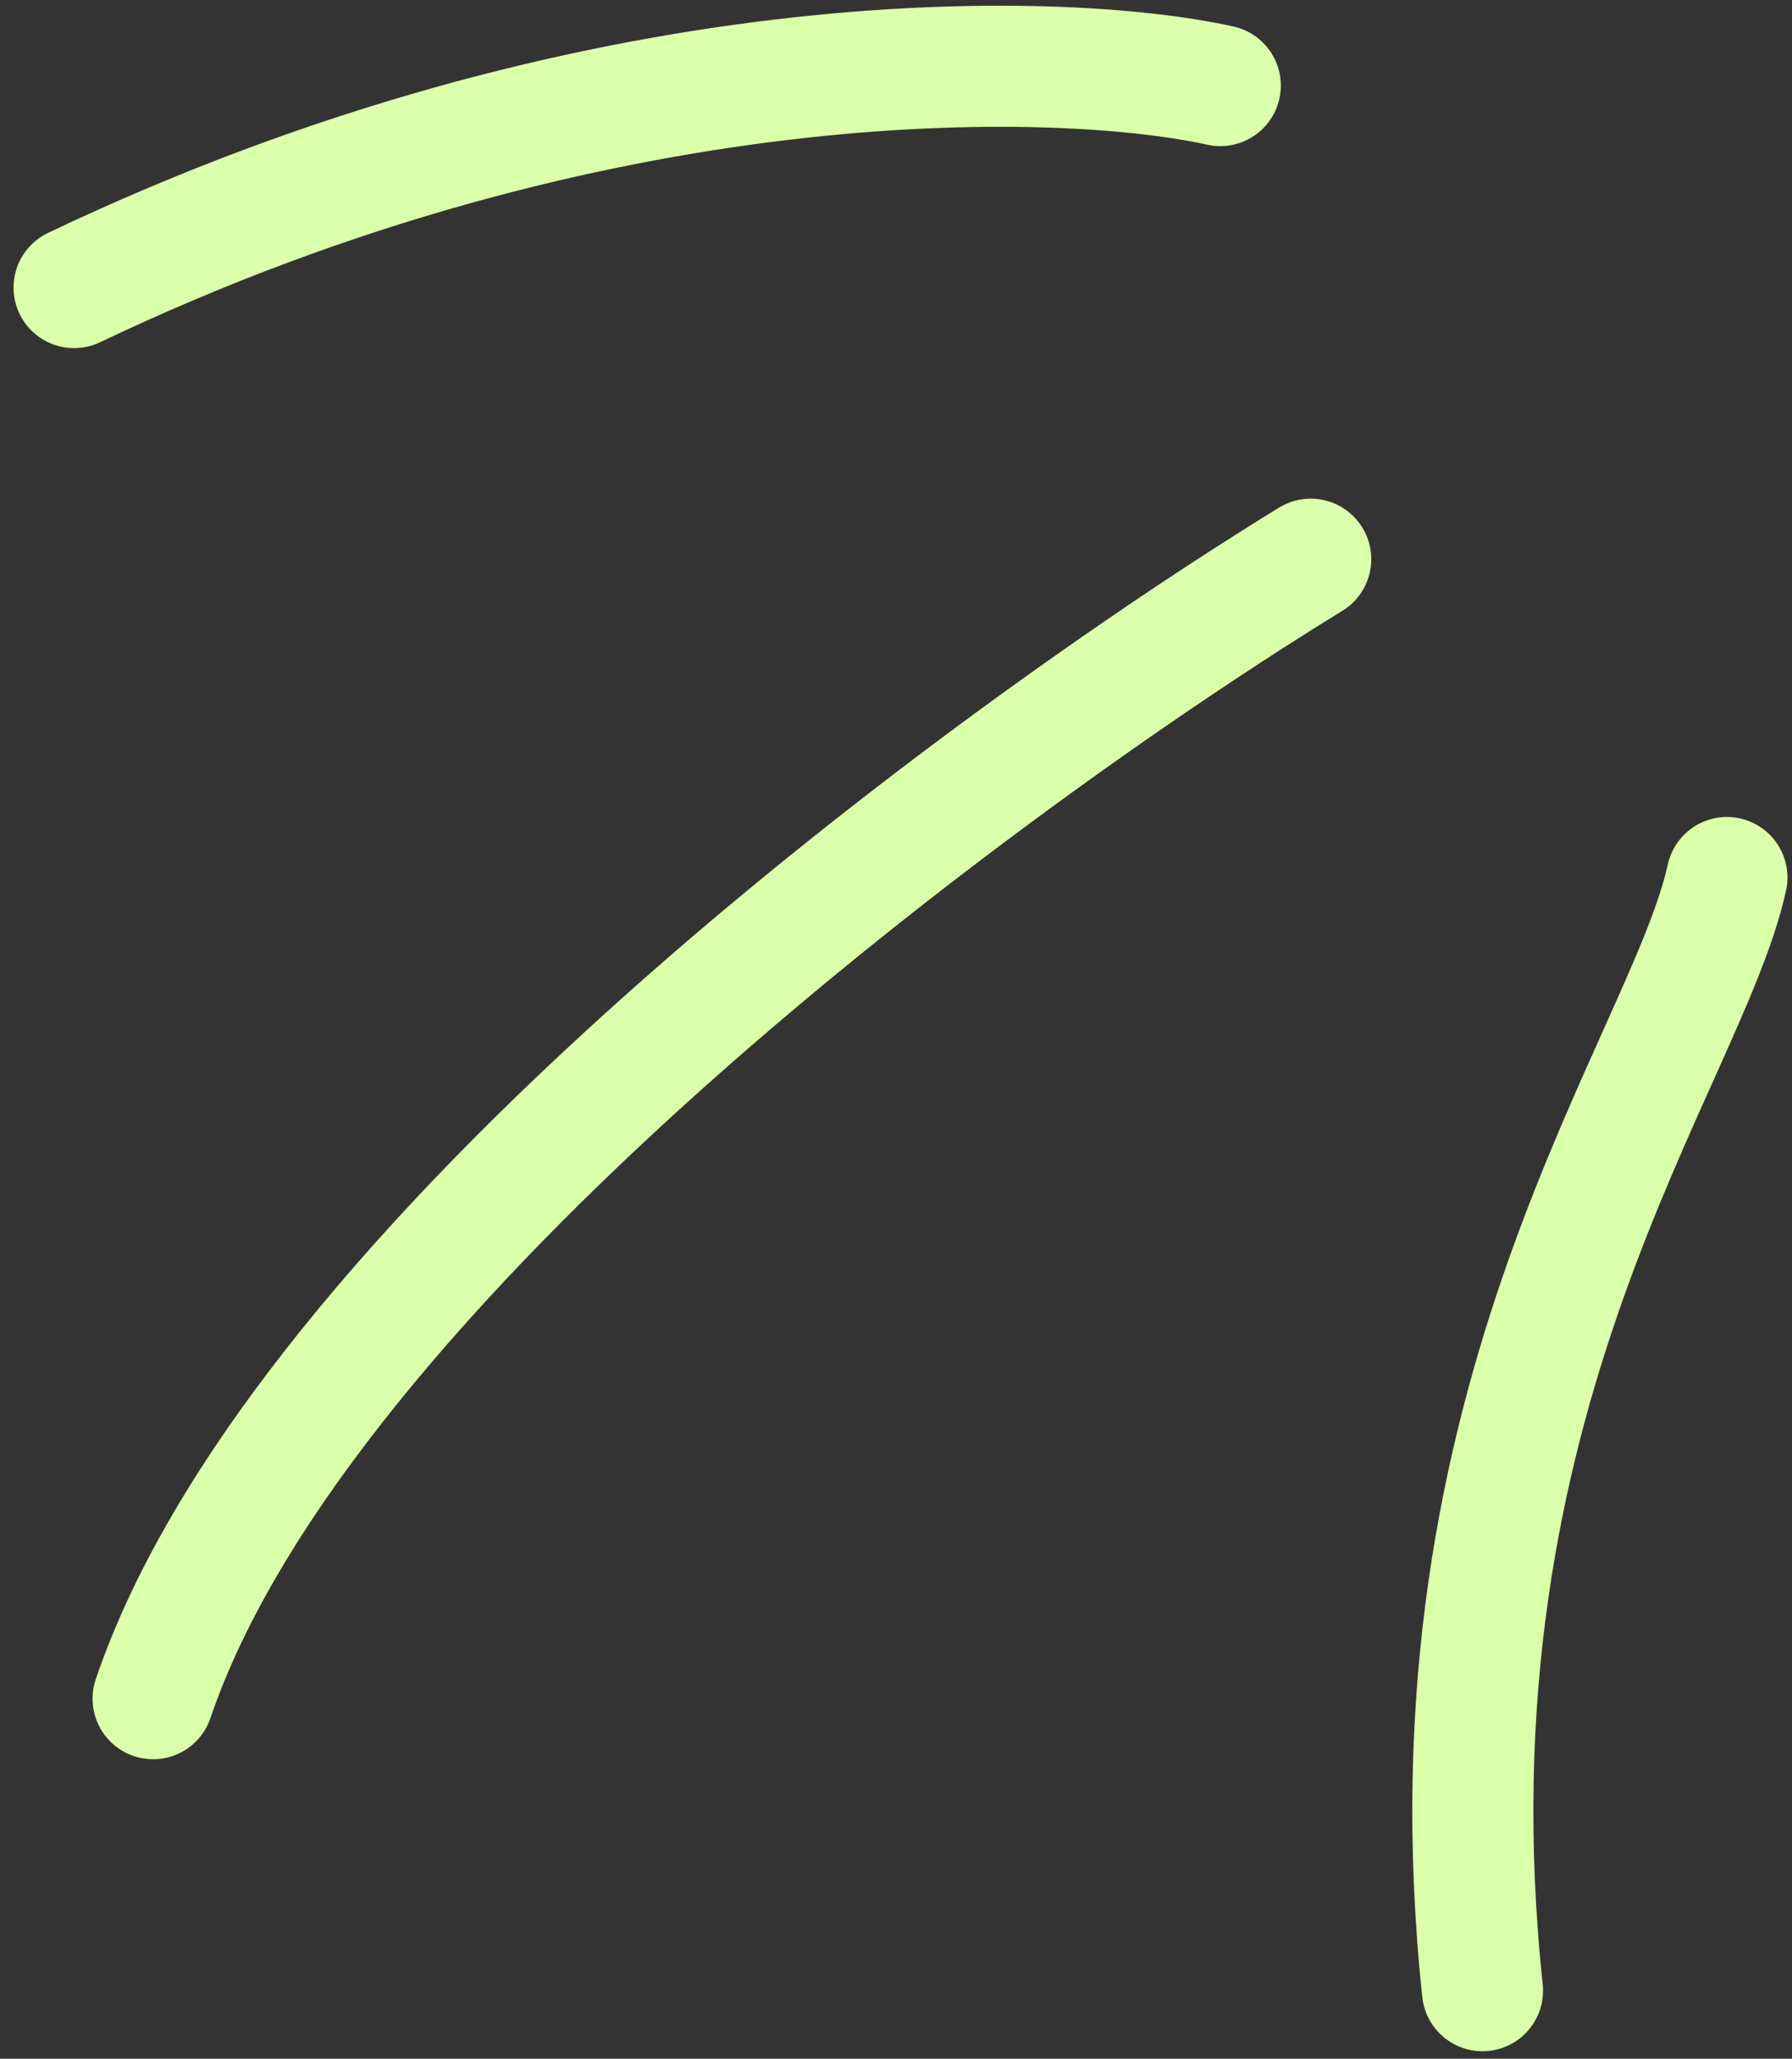 <svg width="74" height="85" viewBox="0 0 74 85" fill="none" xmlns="http://www.w3.org/2000/svg">
<rect x="0" y="0" width="74" height="85" fill="#333333" stroke="none"/>
<path d="M71.313 36.231C69.63 43.892 58.606 57.529 61.219 82.191M54.126 23.089C40.724 31.298 12.402 52.199 6.322 70.135M50.391 3.533C43.582 2.038 24.583 1.612 3.059 11.873" stroke="#DBFFAA" stroke-width="5" stroke-linecap="round" stroke-linejoin="round"/>
</svg>
